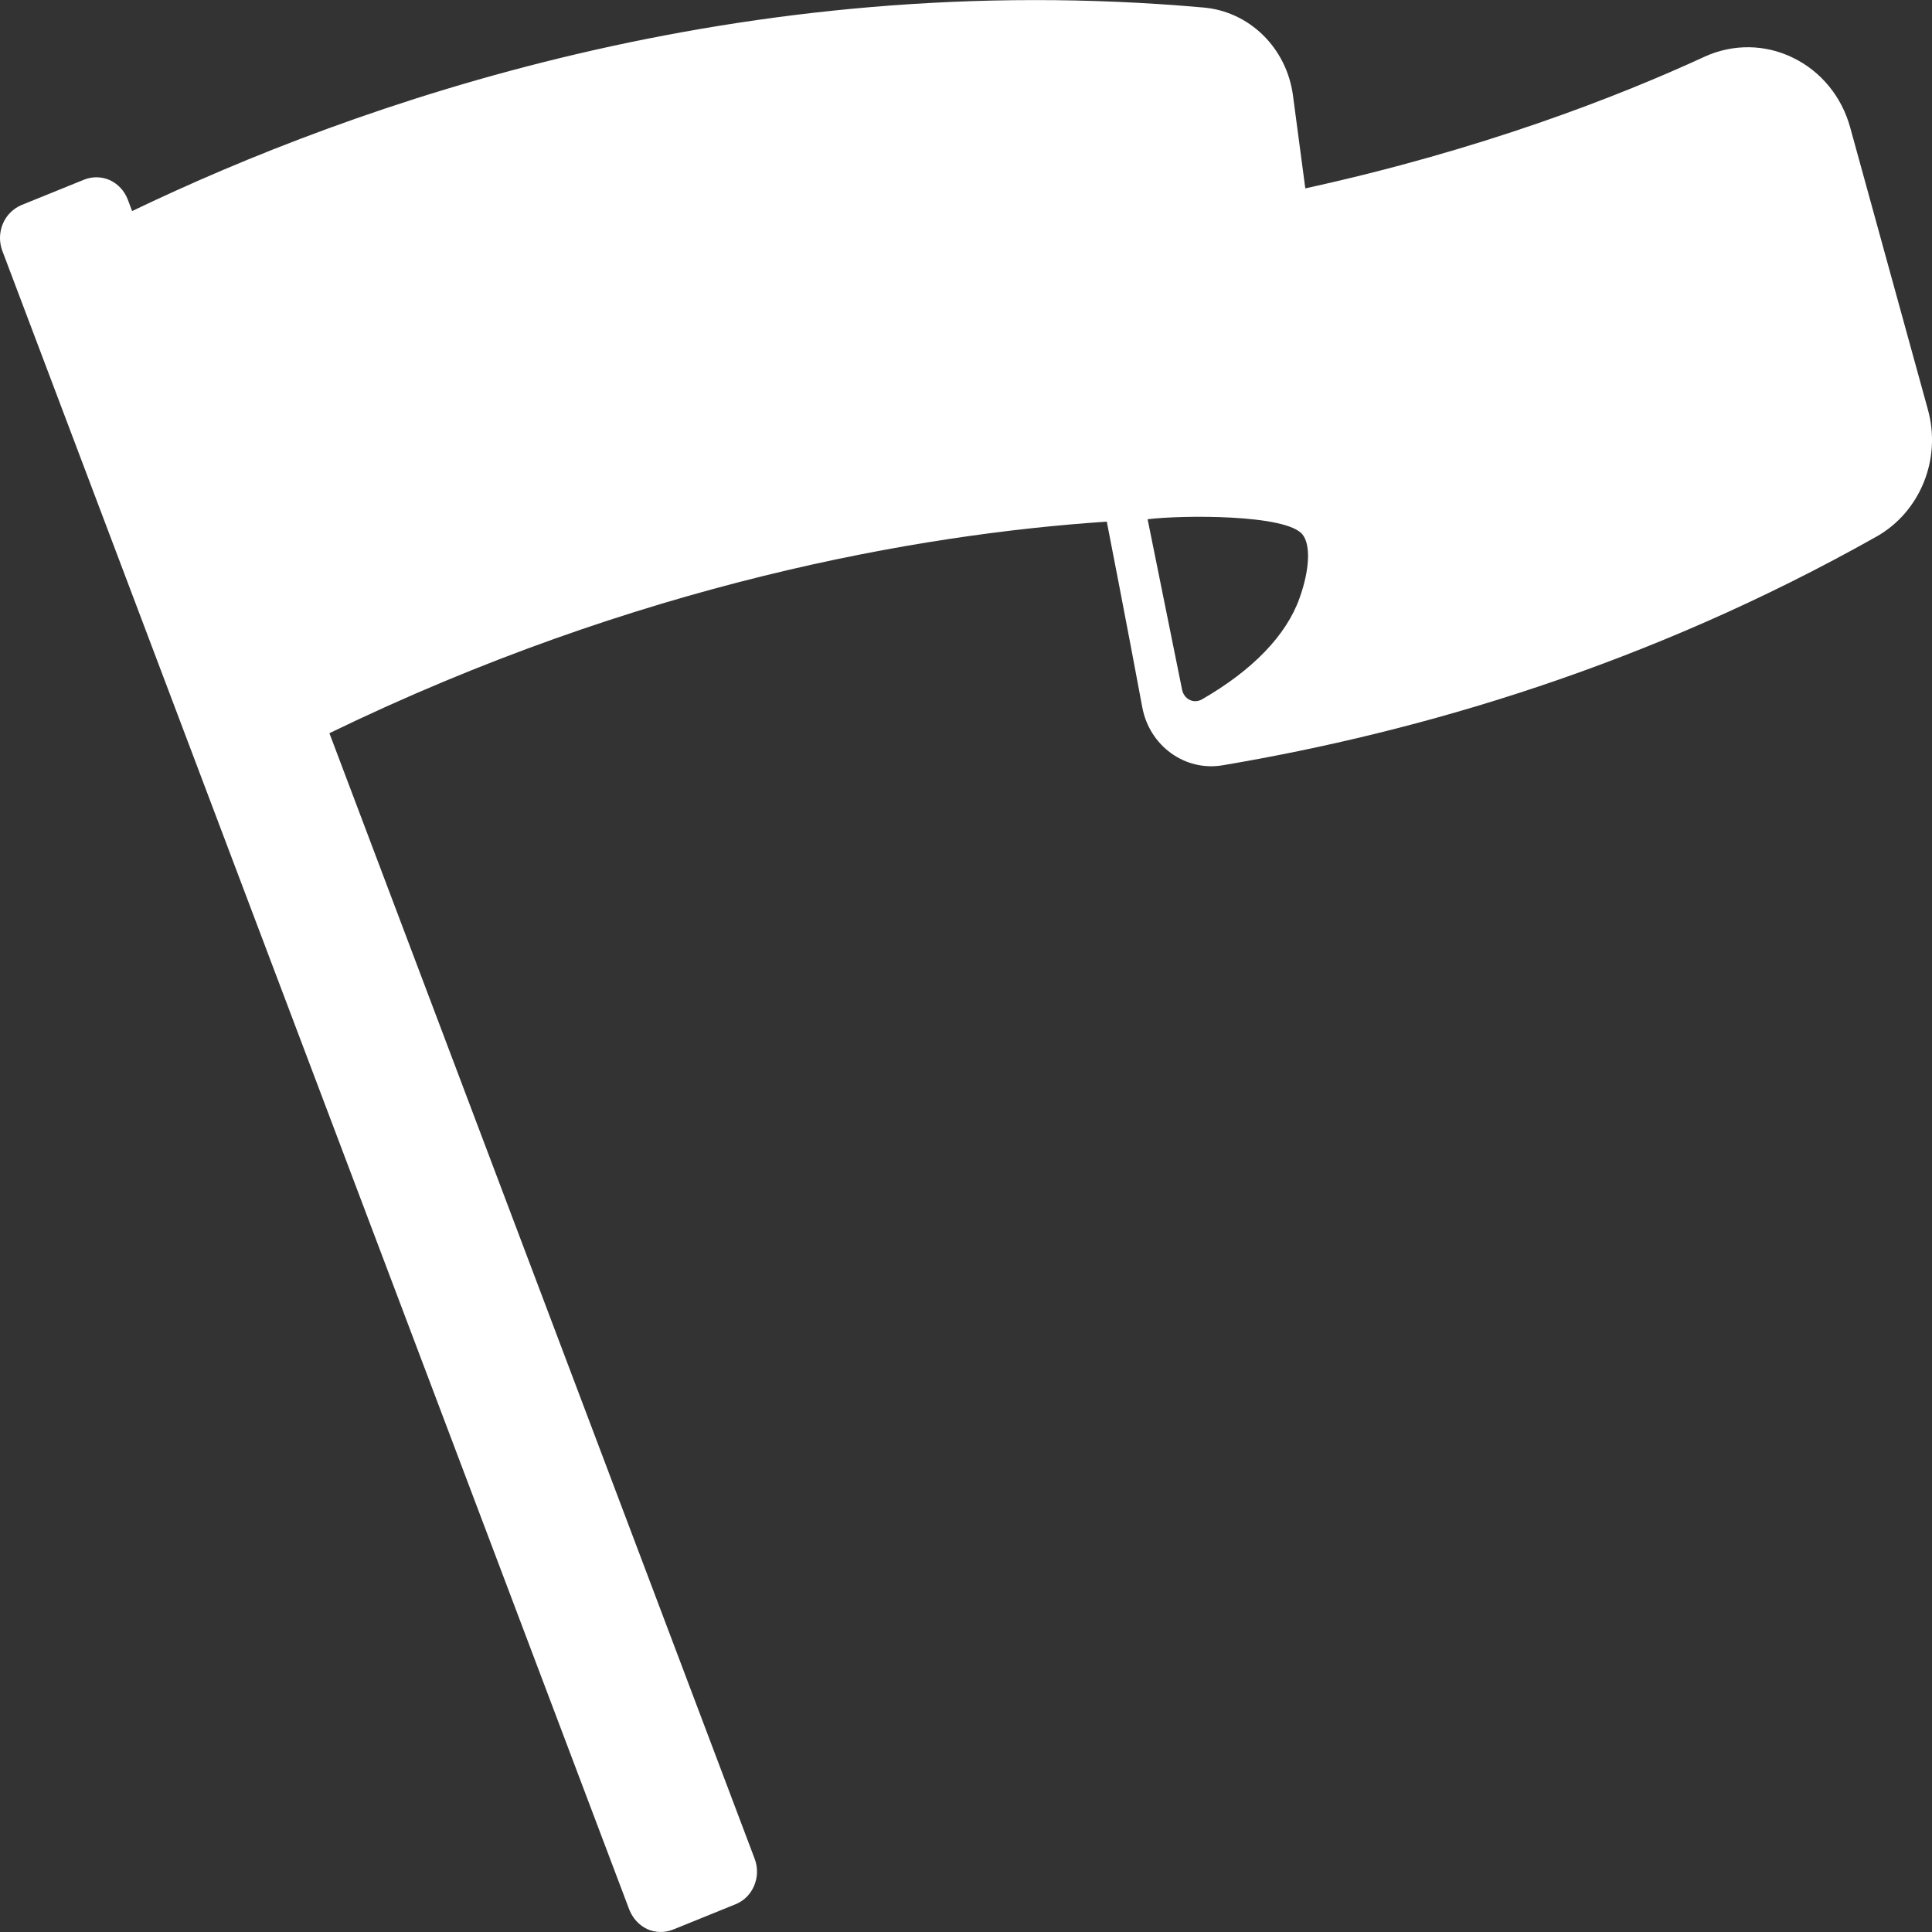<svg width="8" height="8" viewBox="0 0 8 8" fill="none" xmlns="http://www.w3.org/2000/svg">
<rect x="0" y="0" width="8" height="8" fill="#333333" stroke="none"/>
<path d="M7.661 0.527C7.626 0.4 7.54 0.295 7.424 0.239C7.31 0.183 7.177 0.181 7.06 0.234C6.698 0.401 6.132 0.621 5.405 0.78L5.354 0.396C5.328 0.199 5.174 0.047 4.982 0.031C3.066 -0.139 1.465 0.433 0.547 0.874L0.529 0.826C0.515 0.79 0.489 0.762 0.455 0.746C0.421 0.731 0.383 0.73 0.348 0.744L0.089 0.849C0.054 0.864 0.027 0.891 0.012 0.926C-0.003 0.962 -0.004 1.001 0.009 1.037L2.606 7.908C2.62 7.943 2.646 7.972 2.68 7.988C2.714 8.003 2.752 8.004 2.787 7.99L3.046 7.885C3.118 7.856 3.153 7.771 3.125 7.697L1.364 3.036C2.64 2.417 3.802 2.212 4.583 2.16C4.583 2.16 4.672 2.616 4.73 2.929C4.76 3.089 4.907 3.195 5.062 3.169C5.886 3.03 6.827 2.753 7.77 2.222C7.951 2.12 8.04 1.901 7.983 1.696L7.661 0.527ZM5.381 2.477C5.326 2.631 5.187 2.775 4.977 2.896C4.961 2.905 4.942 2.906 4.926 2.898C4.91 2.89 4.899 2.875 4.895 2.857L4.752 2.15C4.888 2.133 5.328 2.128 5.394 2.214C5.427 2.256 5.424 2.357 5.381 2.477Z" fill="white"/>
</svg>
